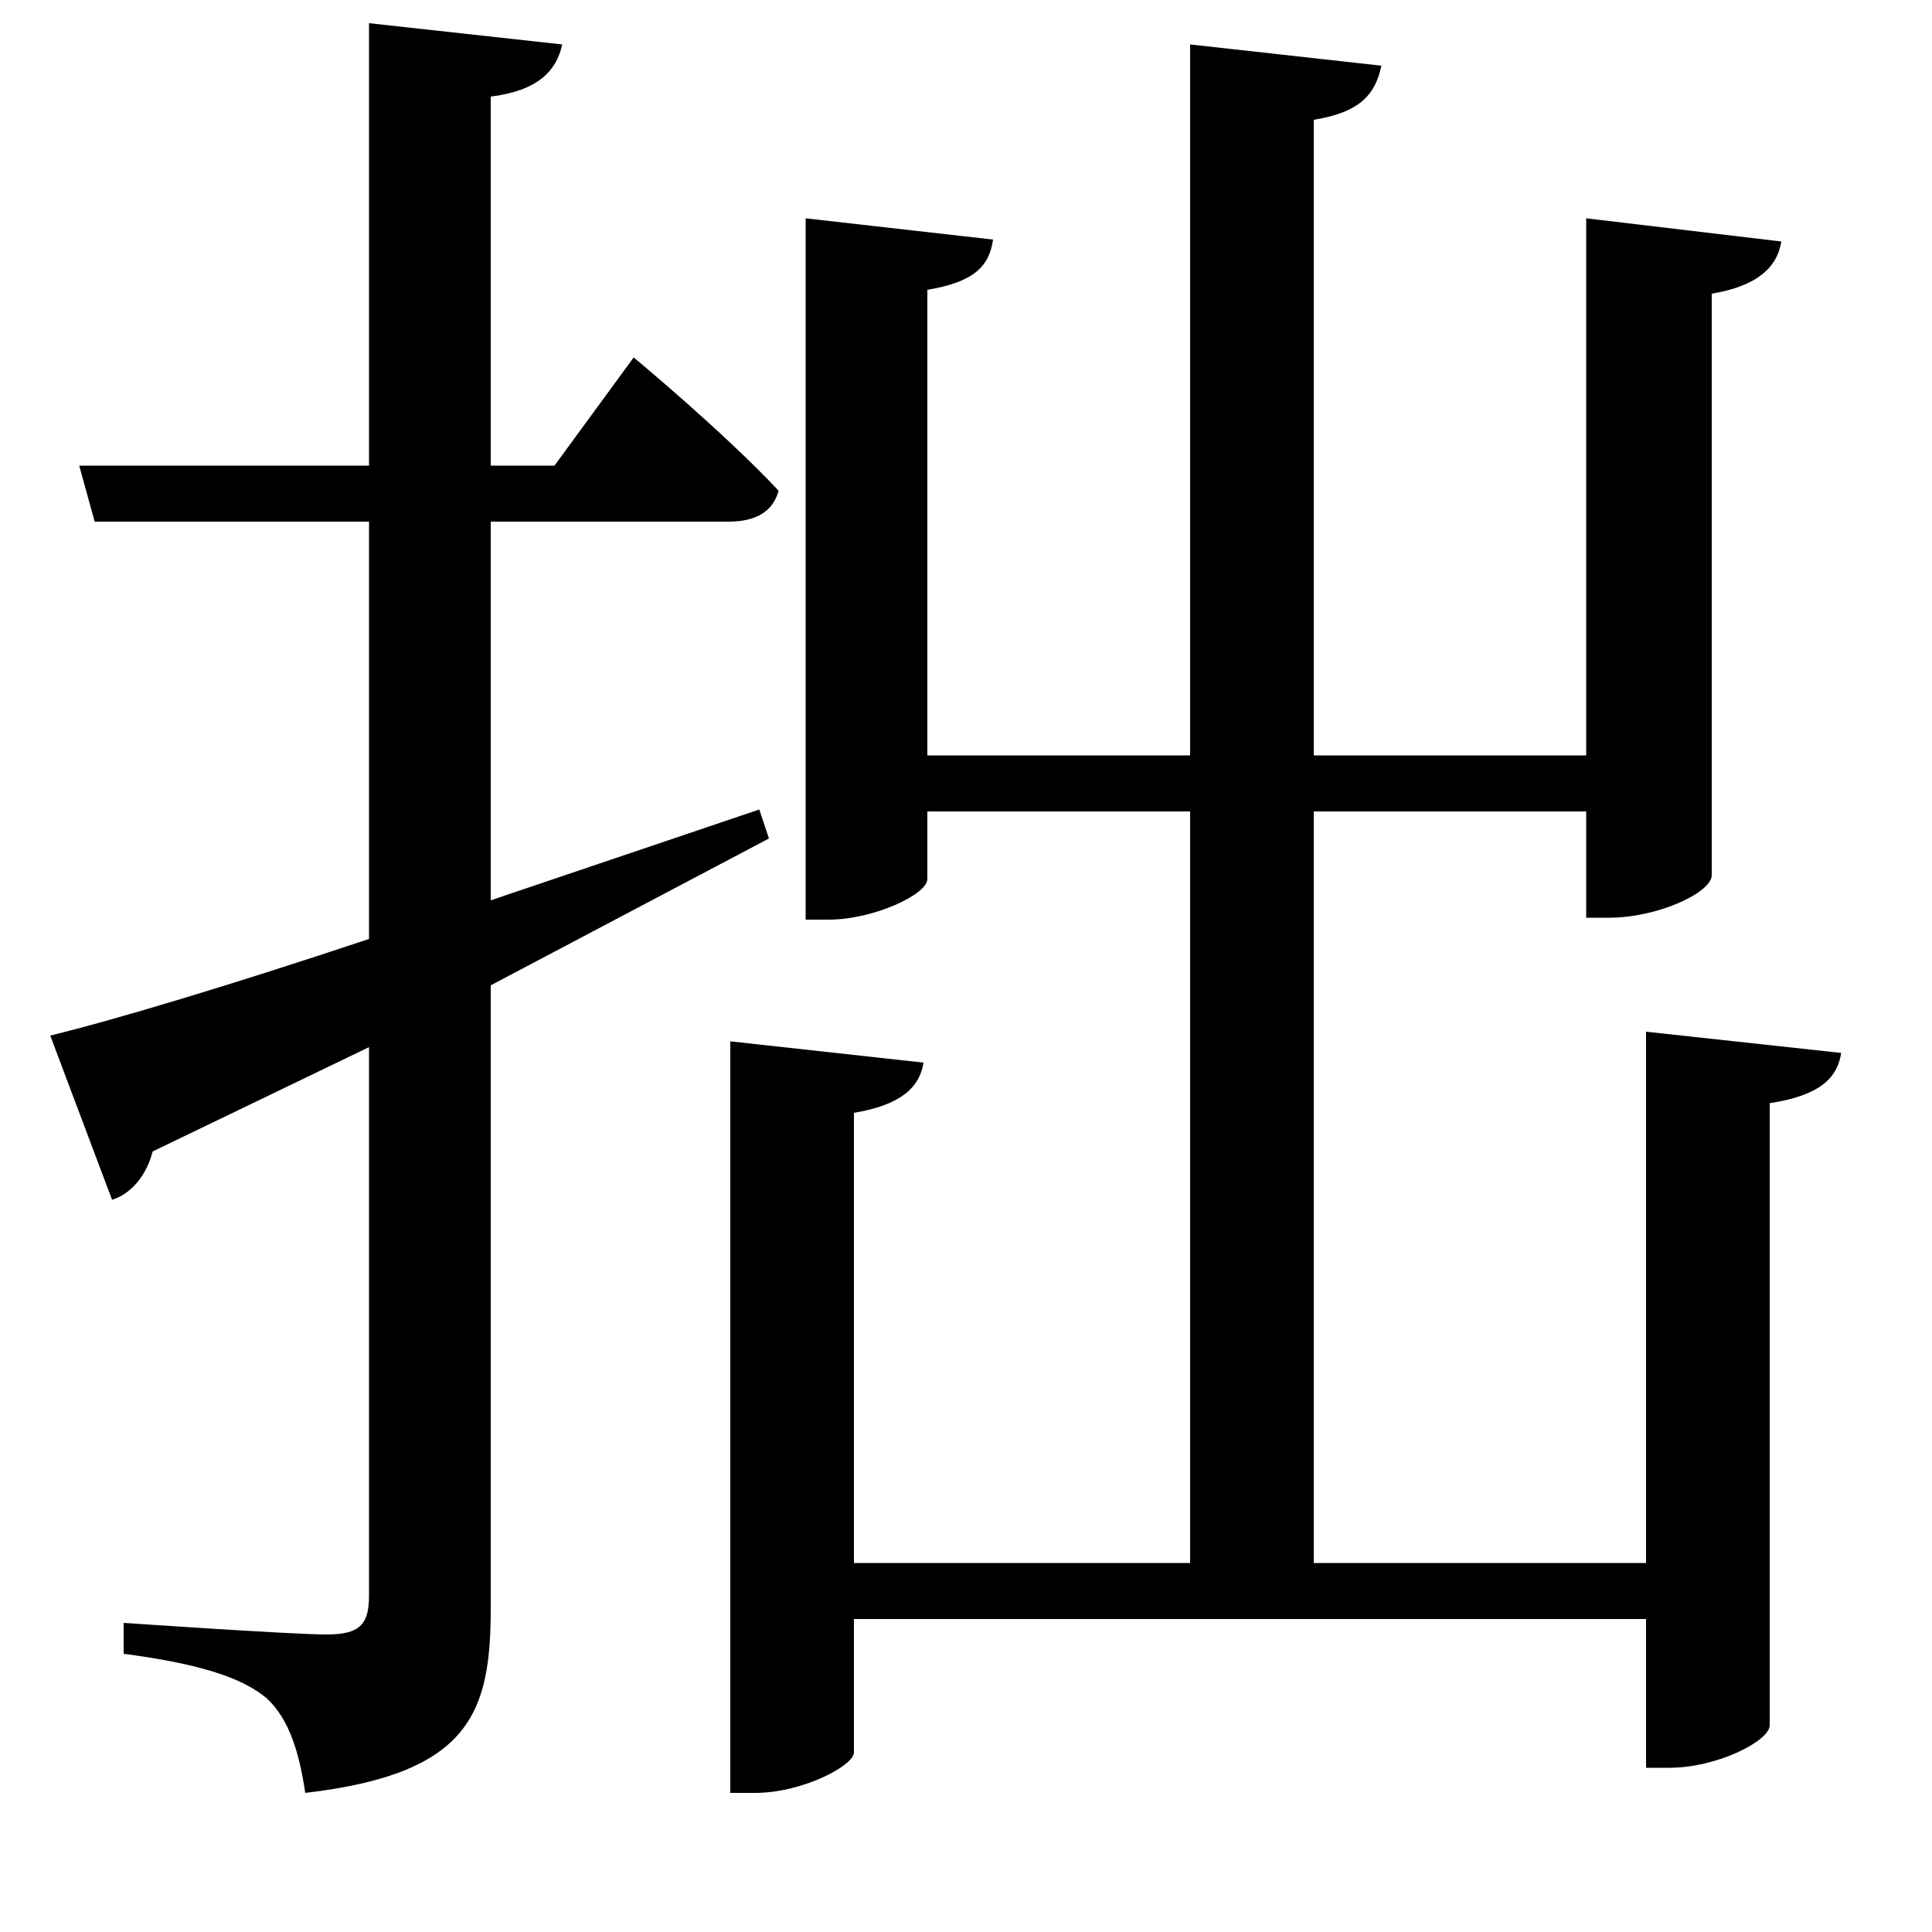 <svg xmlns="http://www.w3.org/2000/svg"
    viewBox="0 0 1000 1000">
  <!--
© 2017-2023 Adobe (http://www.adobe.com/).
Noto is a trademark of Google Inc.
This Font Software is licensed under the SIL Open Font License, Version 1.1. This Font Software is distributed on an "AS IS" BASIS, WITHOUT WARRANTIES OR CONDITIONS OF ANY KIND, either express or implied. See the SIL Open Font License for the specific language, permissions and limitations governing your use of this Font Software.
http://scripts.sil.org/OFL
  -->
<path d="M616 23L616 391 480 391 480 150C504 146 512 138 514 124L417 113 417 476 429 476C452 476 480 463 480 455L480 420 616 420 616 809 442 809 442 576C466 572 476 563 478 550L378 539 378 928 391 928C415 928 442 914 442 907L442 838 852 838 852 915 864 915C889 915 916 901 916 893L916 571C942 567 951 558 953 545L852 534 852 809 680 809 680 420 821 420 821 475 833 475C858 475 886 462 886 453L886 152C910 148 920 138 922 125L821 113 821 391 680 391 680 62C705 58 712 48 715 34ZM26 536L58 621C68 618 76 608 79 596L191 542 191 826C191 841 186 846 169 846 151 846 64 840 64 840L64 856C102 861 125 868 138 879 150 890 155 908 158 928 244 918 254 886 254 832L254 510 398 434 393 419 254 466 254 270 377 270C391 270 400 265 403 254 375 224 328 185 328 185L287 241 254 241 254 50C278 47 288 37 291 23L191 12 191 241 41 241 49 270 191 270 191 486C119 510 59 528 26 536Z"/>
</svg>